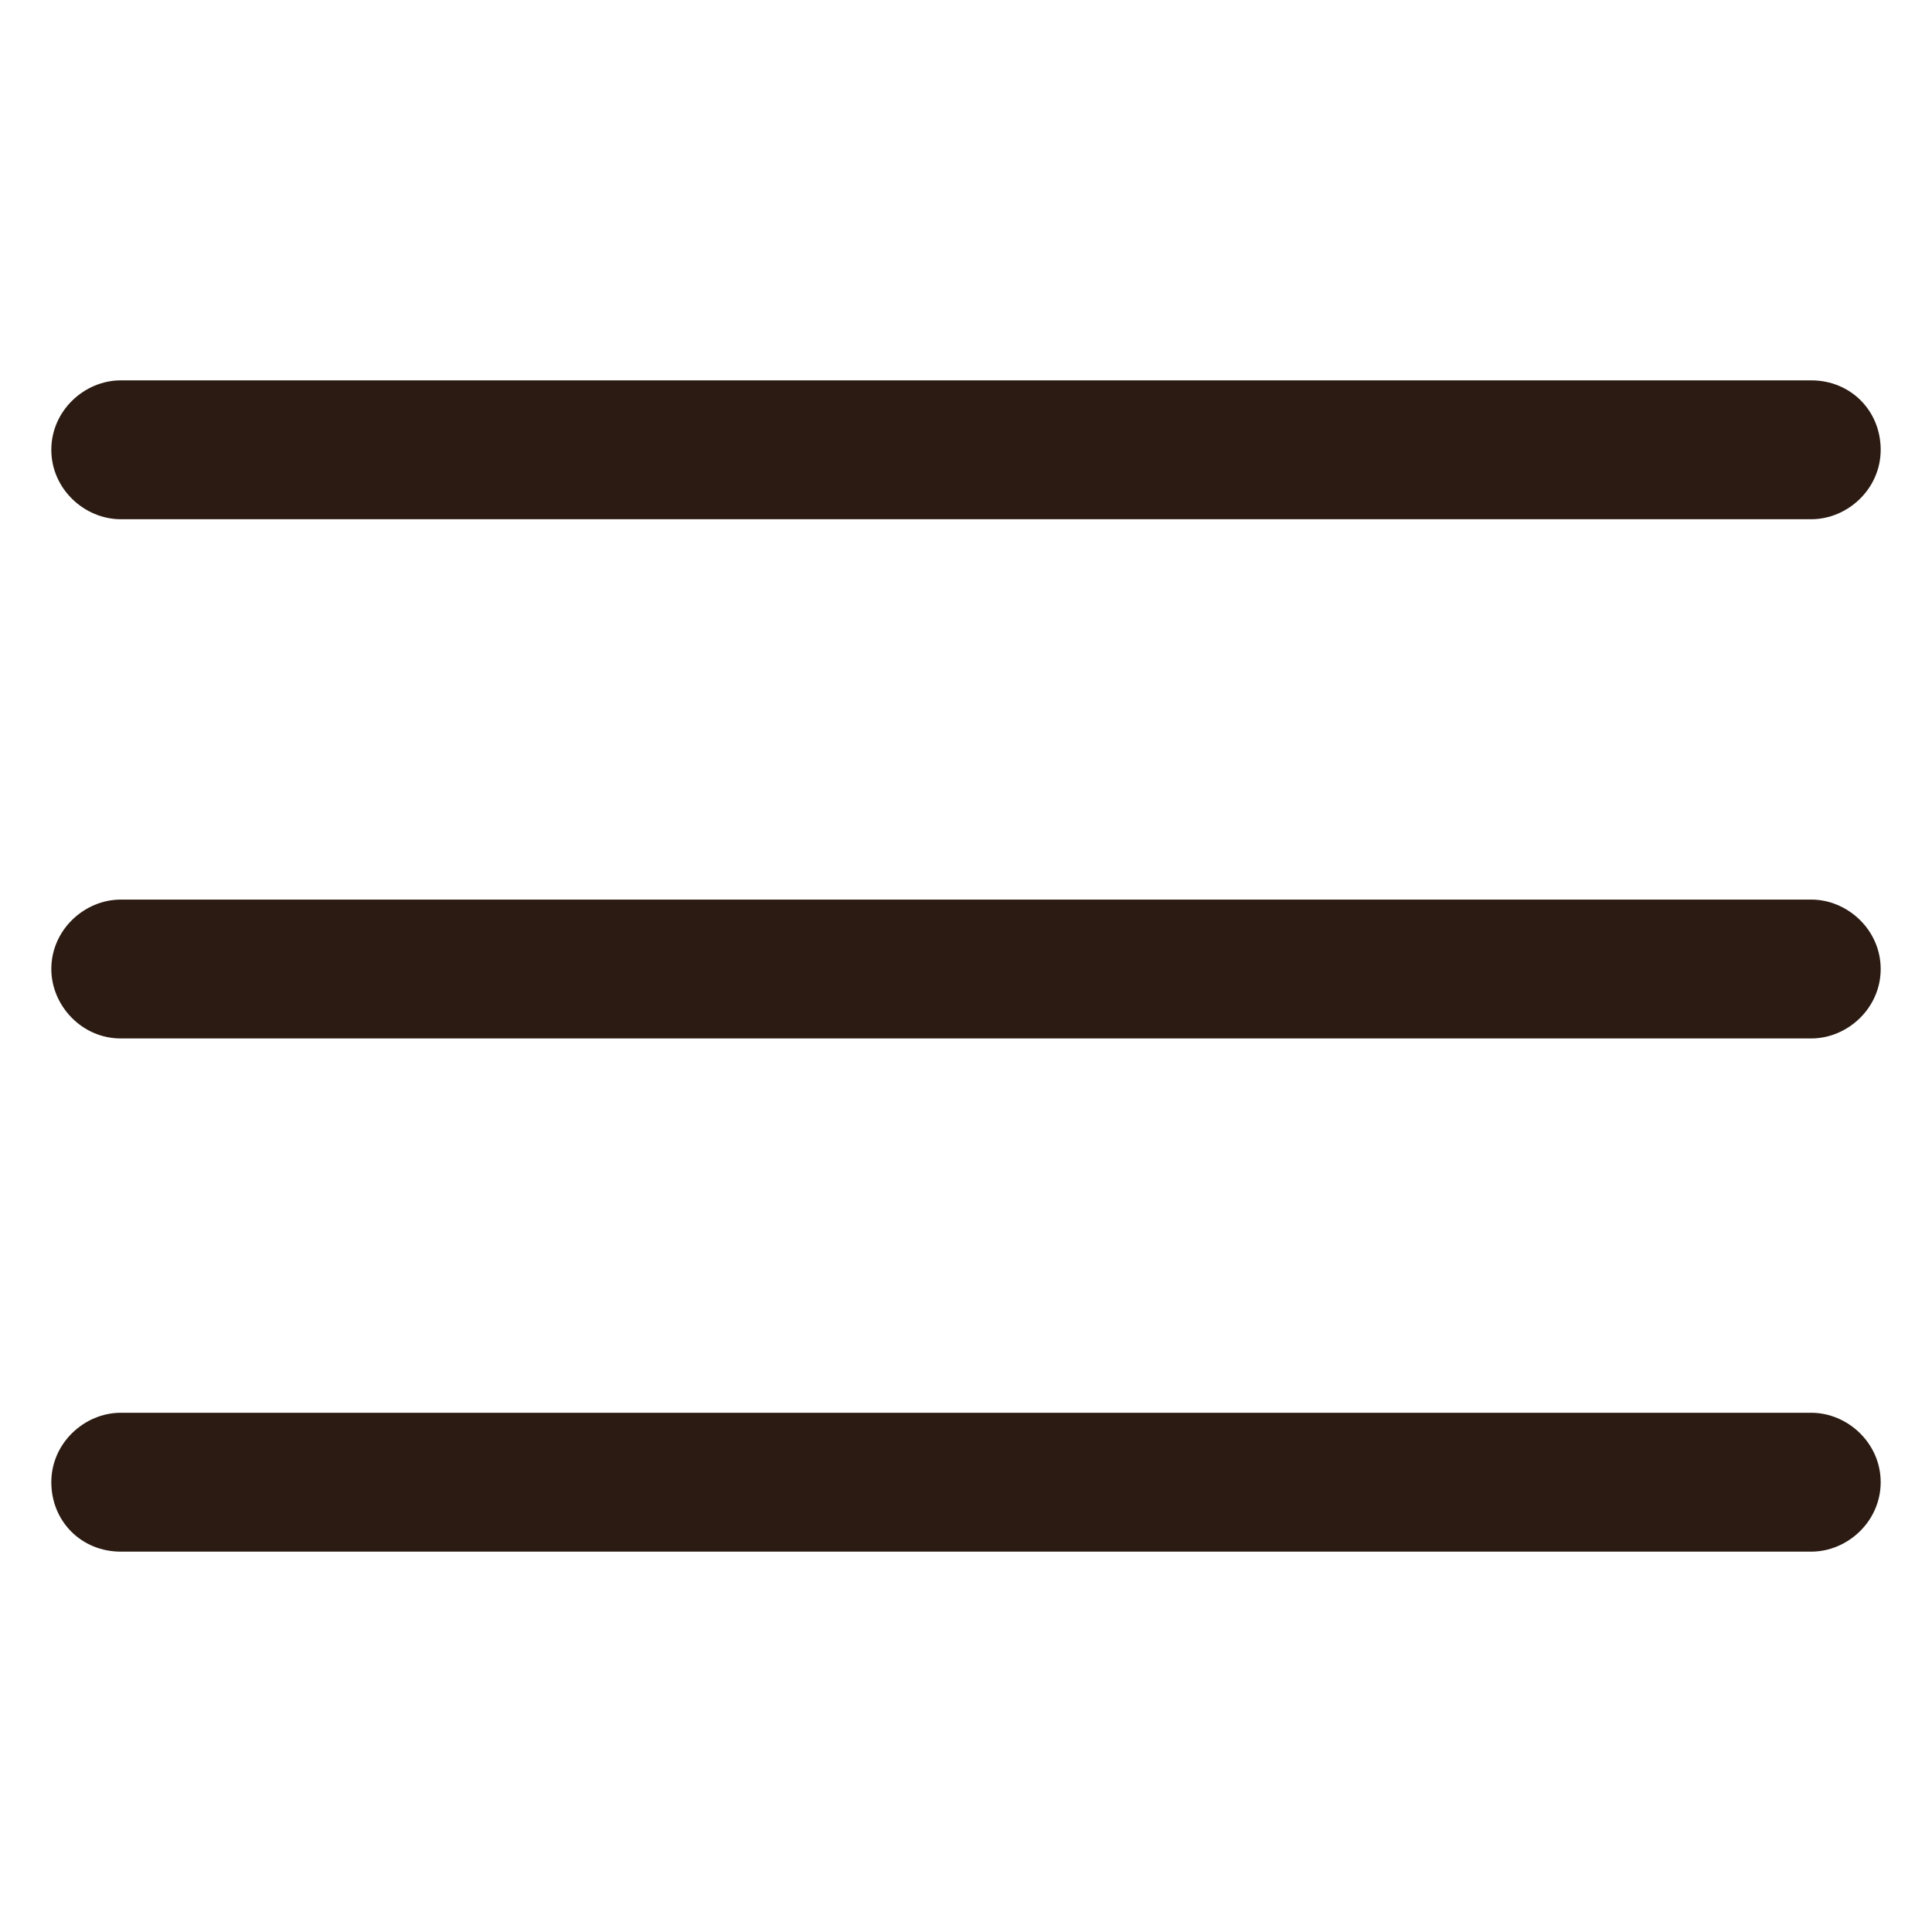 <?xml version="1.0" encoding="utf-8"?><!-- Generator: Adobe Illustrator 22.0.0, SVG Export Plug-In . SVG Version: 6.00 Build 0)  --><svg fill="#2b1b12" width="52" height="52" version="1.1" id="lni_lni-menu" xmlns="http://www.w3.org/2000/svg" xmlns:xlink="http://www.w3.org/1999/xlink" x="0px"	 y="0px" viewBox="0 0 64 64" style="enable-background:new 0 0 64 64;" xml:space="preserve"><g>	<path d="M60,29.8H4c-1.2,0-2.3,1-2.3,2.3c0,1.2,1,2.3,2.3,2.3h56c1.2,0,2.3-1,2.3-2.3C62.3,30.8,61.2,29.8,60,29.8z"/>	<path d="M60,46.8H4c-1.2,0-2.3,1-2.3,2.3s1,2.3,2.3,2.3h56c1.2,0,2.3-1,2.3-2.3S61.2,46.8,60,46.8z"/>	<path d="M4,17.2h56c1.2,0,2.3-1,2.3-2.3s-1-2.3-2.3-2.3H4c-1.2,0-2.3,1-2.3,2.3S2.8,17.2,4,17.2z"/></g></svg>